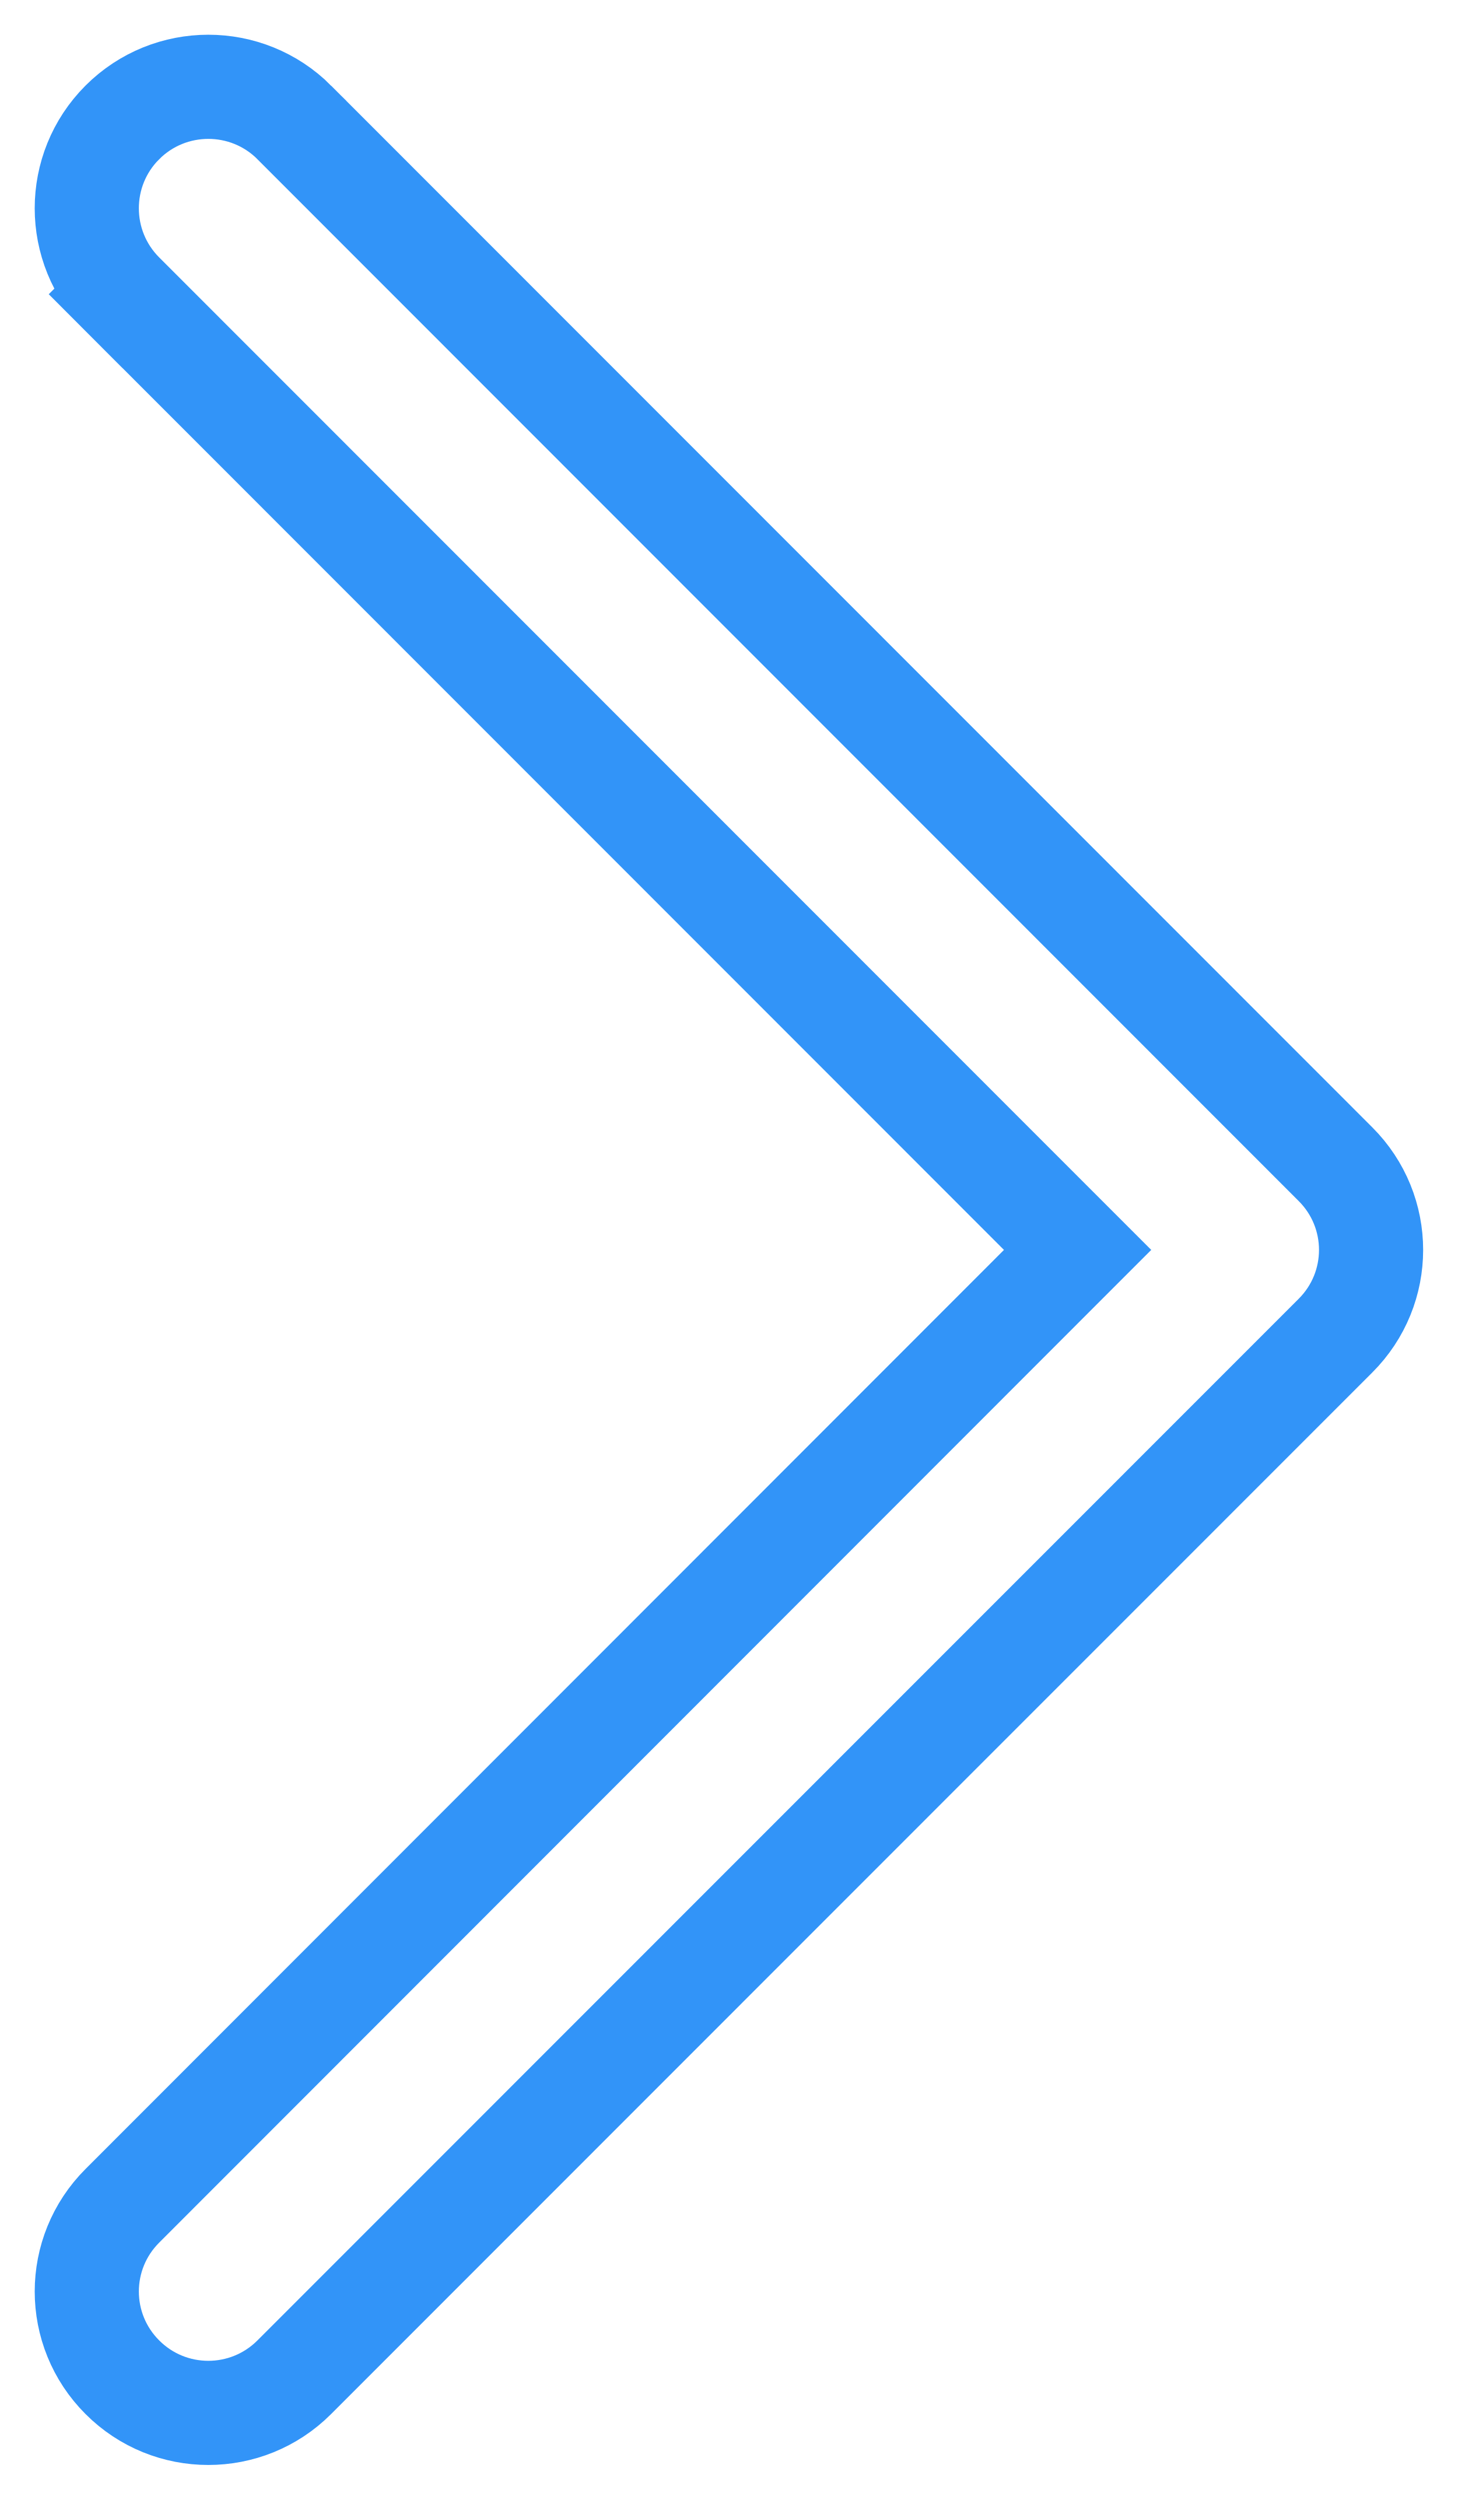 <svg width="21" height="36" viewBox="0 0 21 36" fill="none" xmlns="http://www.w3.org/2000/svg">
<path d="M1.763 4.238C1.079 3.554 1.079 2.446 1.762 1.763C1.762 1.762 1.762 1.762 1.763 1.762C1.763 1.762 1.763 1.762 1.763 1.762C2.446 1.08 3.554 1.079 4.238 1.762C4.238 1.762 4.238 1.762 4.238 1.762C4.238 1.762 4.238 1.762 4.238 1.763L19.235 16.765L19.235 16.765C19.919 17.448 19.919 18.552 19.235 19.235L19.235 19.235L11.736 26.735L4.238 34.235C3.554 34.919 2.446 34.919 1.763 34.235C1.079 33.552 1.079 32.448 1.763 31.765L1.763 31.765L14.991 18.53L15.521 18L14.991 17.47L1.763 4.238M1.763 4.238L1.232 4.768L1.763 4.238M1.763 4.238C1.763 4.238 1.763 4.238 1.763 4.238M1.763 4.238L1.763 4.238" stroke="#3294F8" stroke-width="1.5"/>
</svg>
